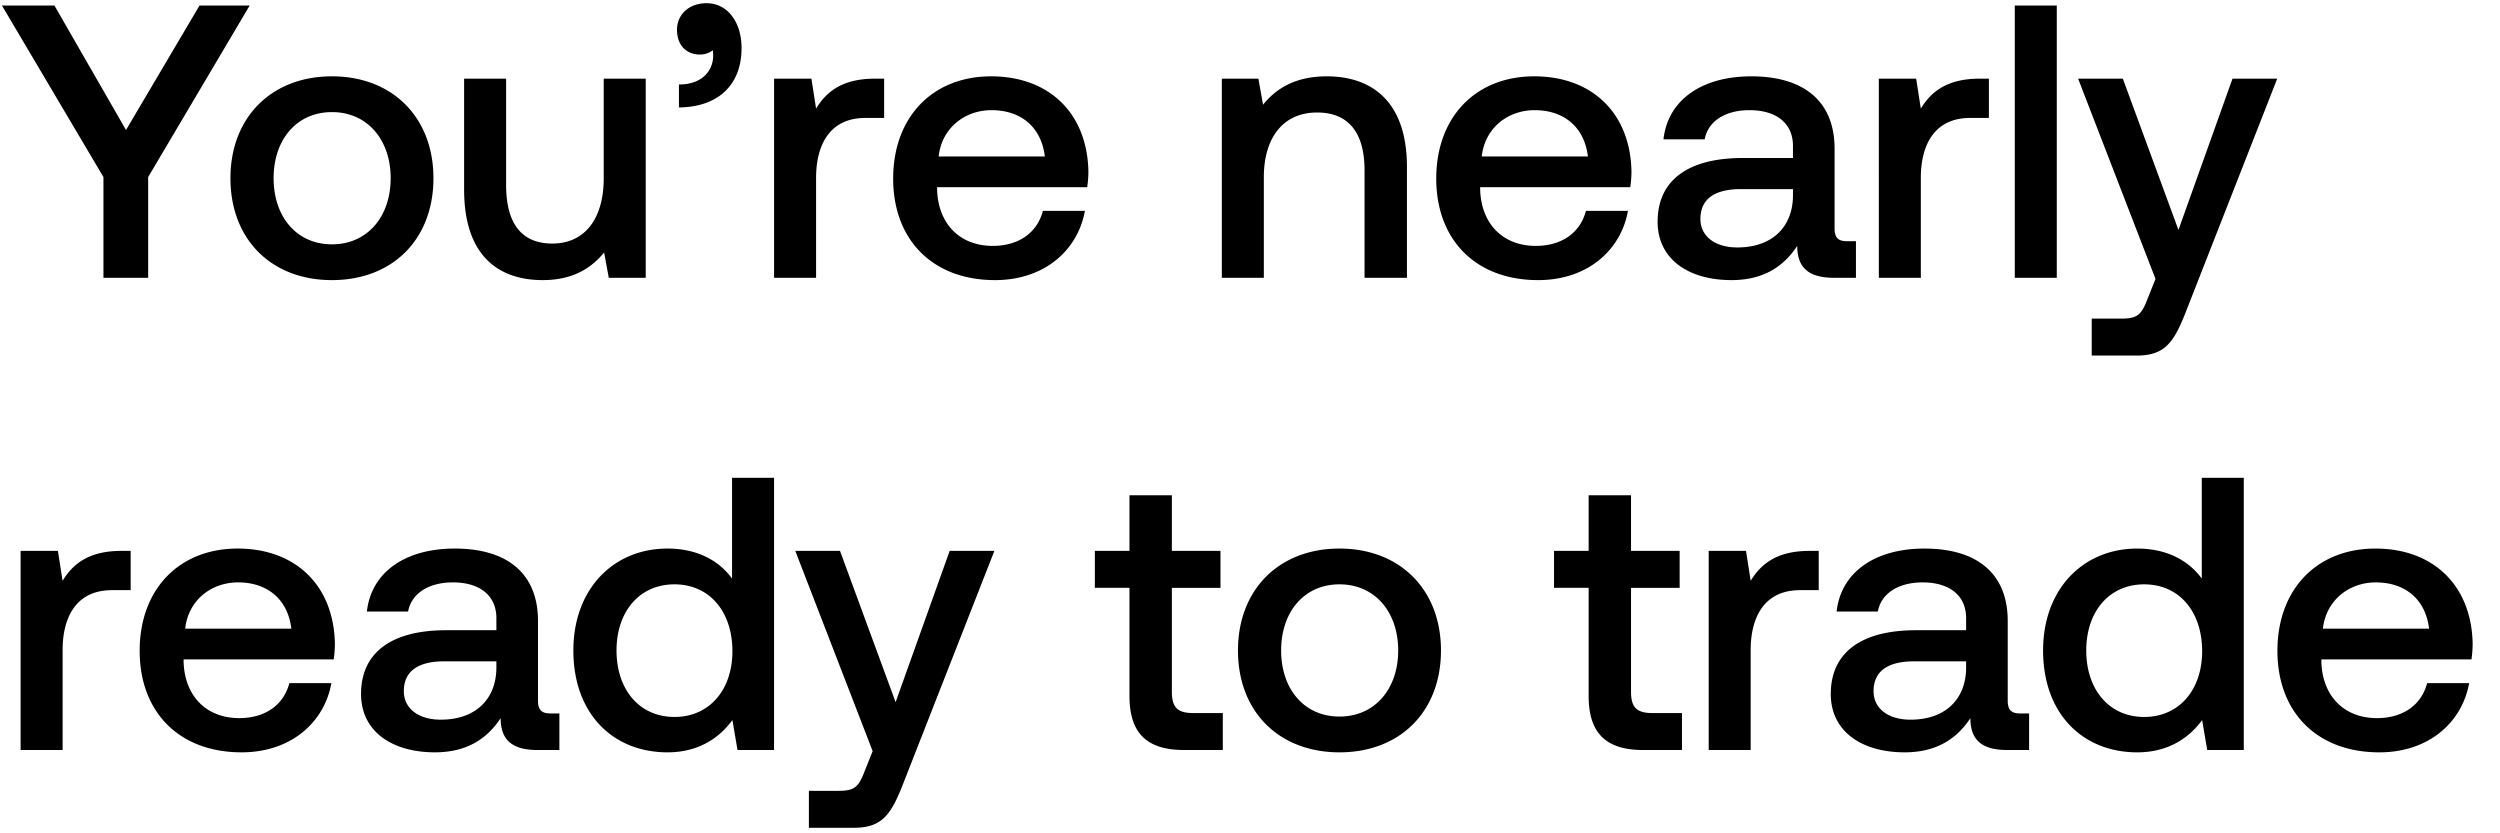 <svg width="90" height="30" viewBox="0 0 90 30" fill="none" xmlns="http://www.w3.org/2000/svg"><path d="M3.724 6.374V10h1.61V6.374L8.988.2H7.182L4.536 4.68 1.96.2H.07l3.654 6.174zm8.226 3.71c2.184 0 3.654-1.47 3.654-3.668 0-2.184-1.47-3.668-3.654-3.668S8.296 4.232 8.296 6.416c0 2.198 1.47 3.668 3.654 3.668zm0-1.288c-1.274 0-2.1-.994-2.1-2.38s.826-2.38 2.1-2.38 2.114.994 2.114 2.38-.84 2.38-2.114 2.38zm9.784-2.38c0 1.484-.7 2.352-1.848 2.352-1.106 0-1.666-.714-1.666-2.114V2.832h-1.512v3.99c0 2.45 1.302 3.262 2.828 3.262 1.106 0 1.764-.448 2.212-.994l.168.91h1.33V2.832h-1.512v3.584zm3.702-6.3c-.644 0-1.064.42-1.064.952 0 .588.364.896.826.896a.764.764 0 00.462-.154c.014.07.014.126.014.196 0 .49-.35 1.036-1.232 1.036v.826c1.386-.014 2.254-.784 2.254-2.142 0-.91-.49-1.61-1.26-1.61zm6.057 2.716c-1.176 0-1.75.476-2.114 1.078l-.168-1.078h-1.344V10h1.512V6.402c0-1.106.434-2.156 1.778-2.156h.672V2.832h-.336zm4.329 7.252c1.778 0 2.982-1.078 3.234-2.492h-1.512c-.21.798-.882 1.26-1.806 1.26-1.19 0-1.96-.798-2.002-2.016v-.098h5.404c.028-.196.042-.392.042-.574-.042-2.1-1.428-3.416-3.5-3.416-2.114 0-3.528 1.47-3.528 3.682 0 2.198 1.414 3.654 3.668 3.654zm-2.03-4.452c.112-1.022.938-1.666 1.904-1.666 1.05 0 1.792.602 1.918 1.666h-3.822zm13.974-2.884c-1.162 0-1.848.462-2.296 1.022l-.168-.938h-1.316V10h1.512V6.388c0-1.456.714-2.338 1.918-2.338 1.134 0 1.708.728 1.708 2.086V10h1.526V6.01c0-2.394-1.302-3.262-2.884-3.262zm7.607 7.336c1.778 0 2.982-1.078 3.233-2.492h-1.512c-.21.798-.882 1.26-1.806 1.26-1.19 0-1.96-.798-2.002-2.016v-.098h5.404c.029-.196.043-.392.043-.574-.042-2.1-1.428-3.416-3.5-3.416-2.114 0-3.528 1.47-3.528 3.682 0 2.198 1.413 3.654 3.668 3.654zm-2.03-4.452c.111-1.022.938-1.666 1.903-1.666 1.05 0 1.792.602 1.918 1.666h-3.822zm13.164 3.052c-.308 0-.462-.098-.462-.462v-2.87c0-1.694-1.092-2.604-2.996-2.604-1.806 0-3.01.868-3.164 2.268h1.484c.112-.63.714-1.05 1.61-1.05.994 0 1.568.49 1.568 1.288v.434H62.74c-2.002 0-3.066.826-3.066 2.296 0 1.33 1.092 2.1 2.66 2.1 1.162 0 1.89-.504 2.366-1.232 0 .714.336 1.148 1.316 1.148h.798V8.684h-.308zm-1.96-1.624c-.014 1.106-.742 1.848-2.002 1.848-.826 0-1.33-.42-1.33-1.022 0-.728.518-1.078 1.456-1.078h1.876v.252zm6.718-4.228c-1.177 0-1.75.476-2.115 1.078l-.168-1.078h-1.344V10h1.512V6.402c0-1.106.434-2.156 1.778-2.156h.672V2.832h-.335zM72.532 10h1.512V.2h-1.512V10zm5.066.042l-.28.7c-.224.588-.364.728-.952.728h-1.064v1.33h1.624c1.05 0 1.358-.518 1.806-1.68l3.248-8.288h-1.61l-1.946 5.446-2.002-5.446h-1.61l2.786 7.21zm-73.231 9.79c-1.176 0-1.75.476-2.114 1.078l-.168-1.078H.742V27h1.512v-3.598c0-1.106.434-2.156 1.778-2.156h.672v-1.414h-.336zm4.329 7.252c1.778 0 2.982-1.078 3.234-2.492h-1.512c-.21.798-.882 1.26-1.806 1.26-1.19 0-1.96-.798-2.002-2.016v-.098h5.404c.028-.196.042-.392.042-.574-.042-2.1-1.428-3.416-3.5-3.416-2.114 0-3.528 1.47-3.528 3.682 0 2.198 1.414 3.654 3.668 3.654zm-2.03-4.452c.112-1.022.938-1.666 1.904-1.666 1.05 0 1.792.602 1.918 1.666H6.667zm13.164 3.052c-.308 0-.462-.098-.462-.462v-2.87c0-1.694-1.092-2.604-2.996-2.604-1.806 0-3.01.868-3.164 2.268h1.484c.112-.63.714-1.05 1.61-1.05.994 0 1.568.49 1.568 1.288v.434h-1.806c-2.002 0-3.066.826-3.066 2.296 0 1.33 1.092 2.1 2.66 2.1 1.162 0 1.89-.504 2.366-1.232 0 .714.336 1.148 1.316 1.148h.798v-1.316h-.308zm-1.96-1.624c-.014 1.106-.742 1.848-2.002 1.848-.826 0-1.33-.42-1.33-1.022 0-.728.518-1.078 1.456-1.078h1.876v.252zm8.483-3.234c-.462-.63-1.232-1.078-2.324-1.078-1.946 0-3.388 1.456-3.388 3.668 0 2.296 1.442 3.668 3.388 3.668 1.134 0 1.876-.532 2.338-1.162L26.55 27h1.316v-9.8h-1.512v3.626zm-2.072 4.984c-1.26 0-2.086-.98-2.086-2.394 0-1.4.826-2.38 2.086-2.38 1.26 0 2.086.98 2.086 2.408 0 1.386-.826 2.366-2.086 2.366zm7.134 1.232l-.28.7c-.224.588-.364.728-.952.728H29.12v1.33h1.624c1.05 0 1.358-.518 1.806-1.68l3.248-8.288h-1.61l-1.946 5.446-2.002-5.446h-1.61l2.786 7.21zm9.246-1.988c0 1.302.588 1.946 1.96 1.946h1.4v-1.33h-1.064c-.574 0-.77-.21-.77-.77v-3.738h1.75v-1.33h-1.75V17.83h-1.526v2.002h-1.246v1.33h1.246v3.892zm7.56 2.03c2.184 0 3.654-1.47 3.654-3.668 0-2.184-1.47-3.668-3.654-3.668s-3.654 1.484-3.654 3.668c0 2.198 1.47 3.668 3.654 3.668zm0-1.288c-1.274 0-2.1-.994-2.1-2.38s.826-2.38 2.1-2.38 2.114.994 2.114 2.38-.84 2.38-2.114 2.38zm8.97-.742c0 1.302.588 1.946 1.96 1.946h1.4v-1.33h-1.064c-.574 0-.77-.21-.77-.77v-3.738h1.75v-1.33h-1.75V17.83h-1.526v2.002h-1.246v1.33h1.246v3.892zm7.947-5.222c-1.175 0-1.75.476-2.113 1.078l-.169-1.078h-1.343V27h1.511v-3.598c0-1.106.434-2.156 1.779-2.156h.671v-1.414h-.335zm7.602 5.852c-.308 0-.462-.098-.462-.462v-2.87c0-1.694-1.092-2.604-2.996-2.604-1.806 0-3.01.868-3.164 2.268h1.484c.112-.63.714-1.05 1.61-1.05.994 0 1.568.49 1.568 1.288v.434h-1.806c-2.002 0-3.066.826-3.066 2.296 0 1.33 1.092 2.1 2.66 2.1 1.162 0 1.89-.504 2.366-1.232 0 .714.336 1.148 1.316 1.148h.798v-1.316h-.308zm-1.96-1.624c-.014 1.106-.742 1.848-2.002 1.848-.826 0-1.33-.42-1.33-1.022 0-.728.518-1.078 1.456-1.078h1.876v.252zm8.483-3.234c-.462-.63-1.232-1.078-2.324-1.078-1.946 0-3.388 1.456-3.388 3.668 0 2.296 1.442 3.668 3.388 3.668 1.134 0 1.876-.532 2.338-1.162L79.46 27h1.316v-9.8h-1.512v3.626zm-2.072 4.984c-1.26 0-2.086-.98-2.086-2.394 0-1.4.826-2.38 2.086-2.38 1.26 0 2.086.98 2.086 2.408 0 1.386-.826 2.366-2.086 2.366zm8.464 1.274c1.778 0 2.982-1.078 3.234-2.492h-1.512c-.21.798-.882 1.26-1.806 1.26-1.19 0-1.96-.798-2.002-2.016v-.098h5.404c.028-.196.042-.392.042-.574-.042-2.1-1.428-3.416-3.5-3.416-2.114 0-3.528 1.47-3.528 3.682 0 2.198 1.414 3.654 3.668 3.654zm-2.03-4.452c.112-1.022.938-1.666 1.904-1.666 1.05 0 1.792.602 1.918 1.666h-3.822z" fill="#000"/></svg>